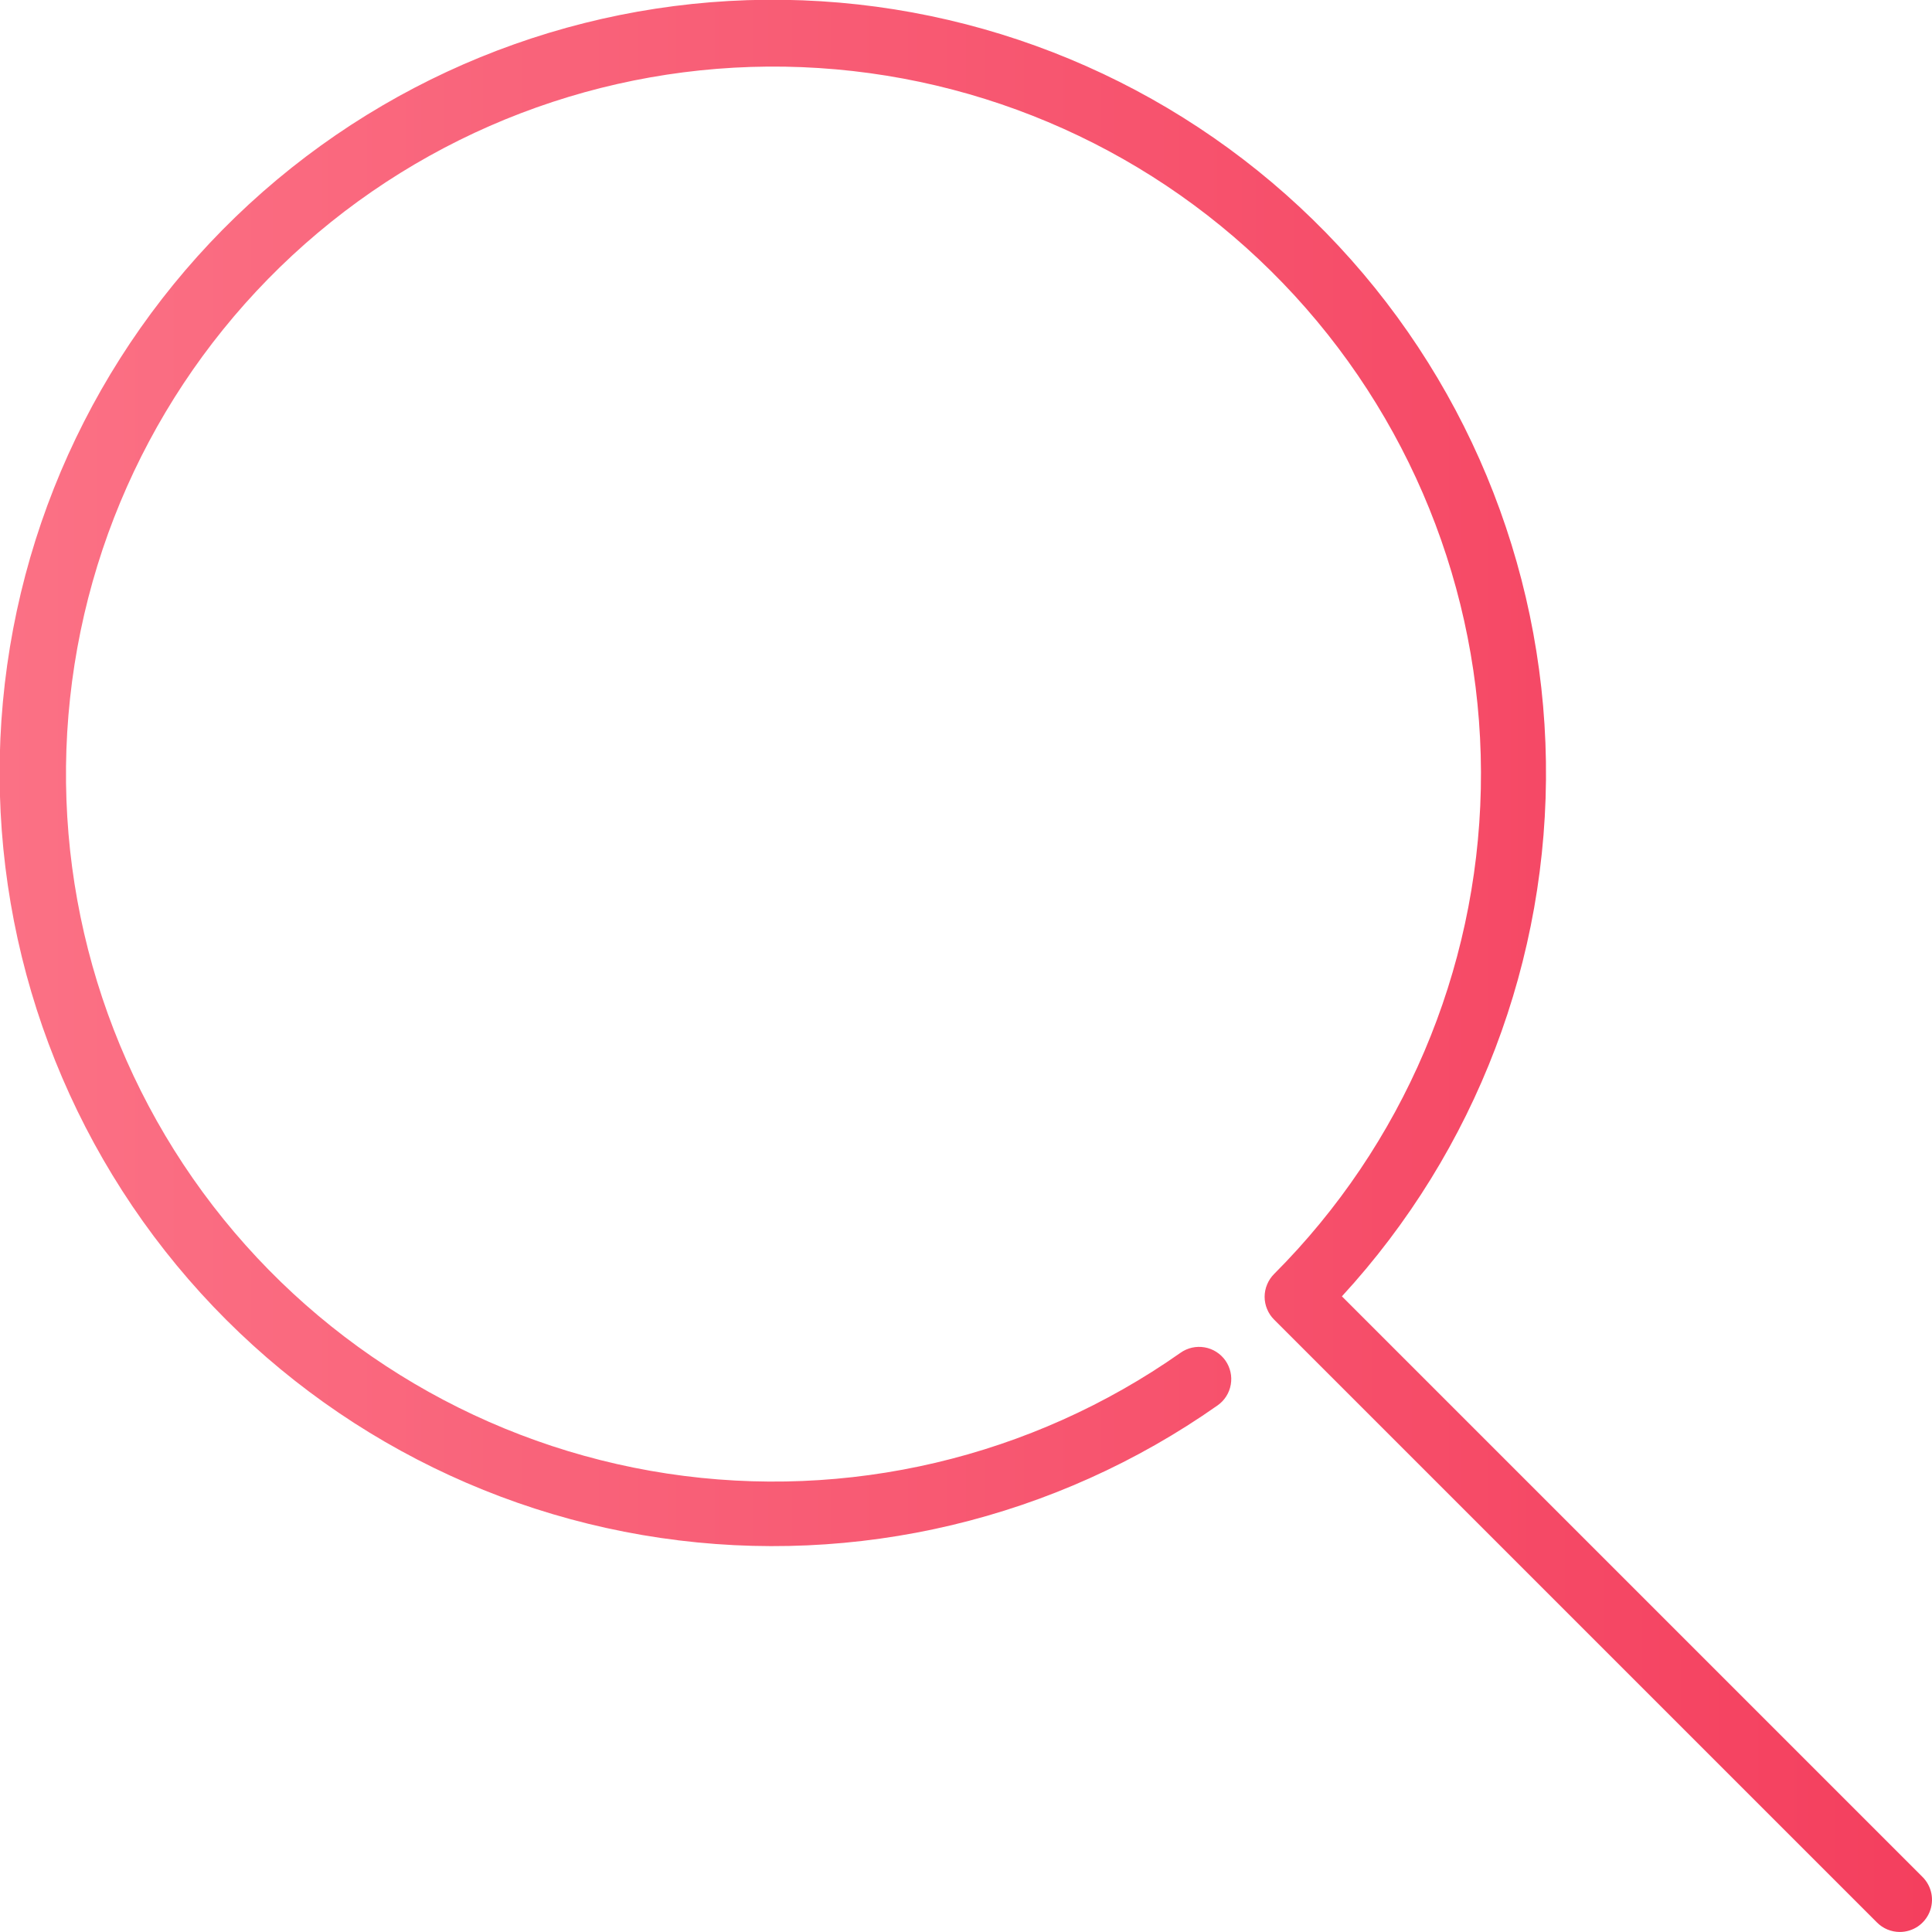 <svg width="60" height="60" viewBox="0 0 60 60" fill="none" xmlns="http://www.w3.org/2000/svg">
<g clip-path="url(#clip0)">
<path d="M59 59.999C58.869 59.999 58.739 59.973 58.617 59.923C58.496 59.873 58.386 59.799 58.293 59.706L39.567 40.98C39.474 40.888 39.401 40.778 39.351 40.656C39.3 40.535 39.274 40.405 39.274 40.273C39.274 40.142 39.3 40.012 39.351 39.891C39.401 39.77 39.474 39.659 39.567 39.566C43.569 35.56 45.869 30.163 45.988 24.501C46.107 18.839 44.035 13.35 40.205 9.179C36.375 5.008 31.083 2.476 25.431 2.113C19.78 1.749 14.207 3.582 9.874 7.228C5.541 10.874 2.783 16.052 2.176 21.682C1.568 27.313 3.158 32.96 6.613 37.447C10.069 41.933 15.123 44.912 20.721 45.763C26.32 46.613 32.031 45.269 36.663 42.011C36.879 41.858 37.148 41.798 37.409 41.843C37.67 41.888 37.903 42.036 38.056 42.252C38.208 42.469 38.269 42.738 38.223 42.999C38.178 43.26 38.031 43.493 37.814 43.645C32.787 47.181 26.596 48.654 20.515 47.762C14.434 46.87 8.927 43.68 5.127 38.85C1.328 34.019 -0.475 27.915 0.09 21.796C0.655 15.676 3.546 10.006 8.166 5.953C12.786 1.9 18.785 -0.227 24.926 0.01C31.067 0.247 36.884 2.83 41.178 7.226C45.473 11.623 47.918 17.499 48.01 23.644C48.102 29.789 45.835 35.736 41.674 40.259L59.707 58.292C59.847 58.432 59.942 58.61 59.981 58.804C60.019 58.998 59.999 59.199 59.924 59.382C59.848 59.564 59.72 59.721 59.556 59.831C59.391 59.94 59.198 59.999 59 59.999Z" fill="url(#paint0_linear)" id="id_101"></path>
</g>
<defs>
<linearGradient id="paint0_linear" x1="-1.5541e-06" y1="29.999" x2="60" y2="29.999" gradientUnits="userSpaceOnUse">
<stop stop-color="#fb7185" id="id_103"></stop>
<stop offset="1" stop-color="#f43f5e" id="id_104"></stop>
</linearGradient>
<clipPath id="clip0">
<rect width="60" height="60" fill="white" id="id_102"></rect>
</clipPath>
</defs>
</svg>
